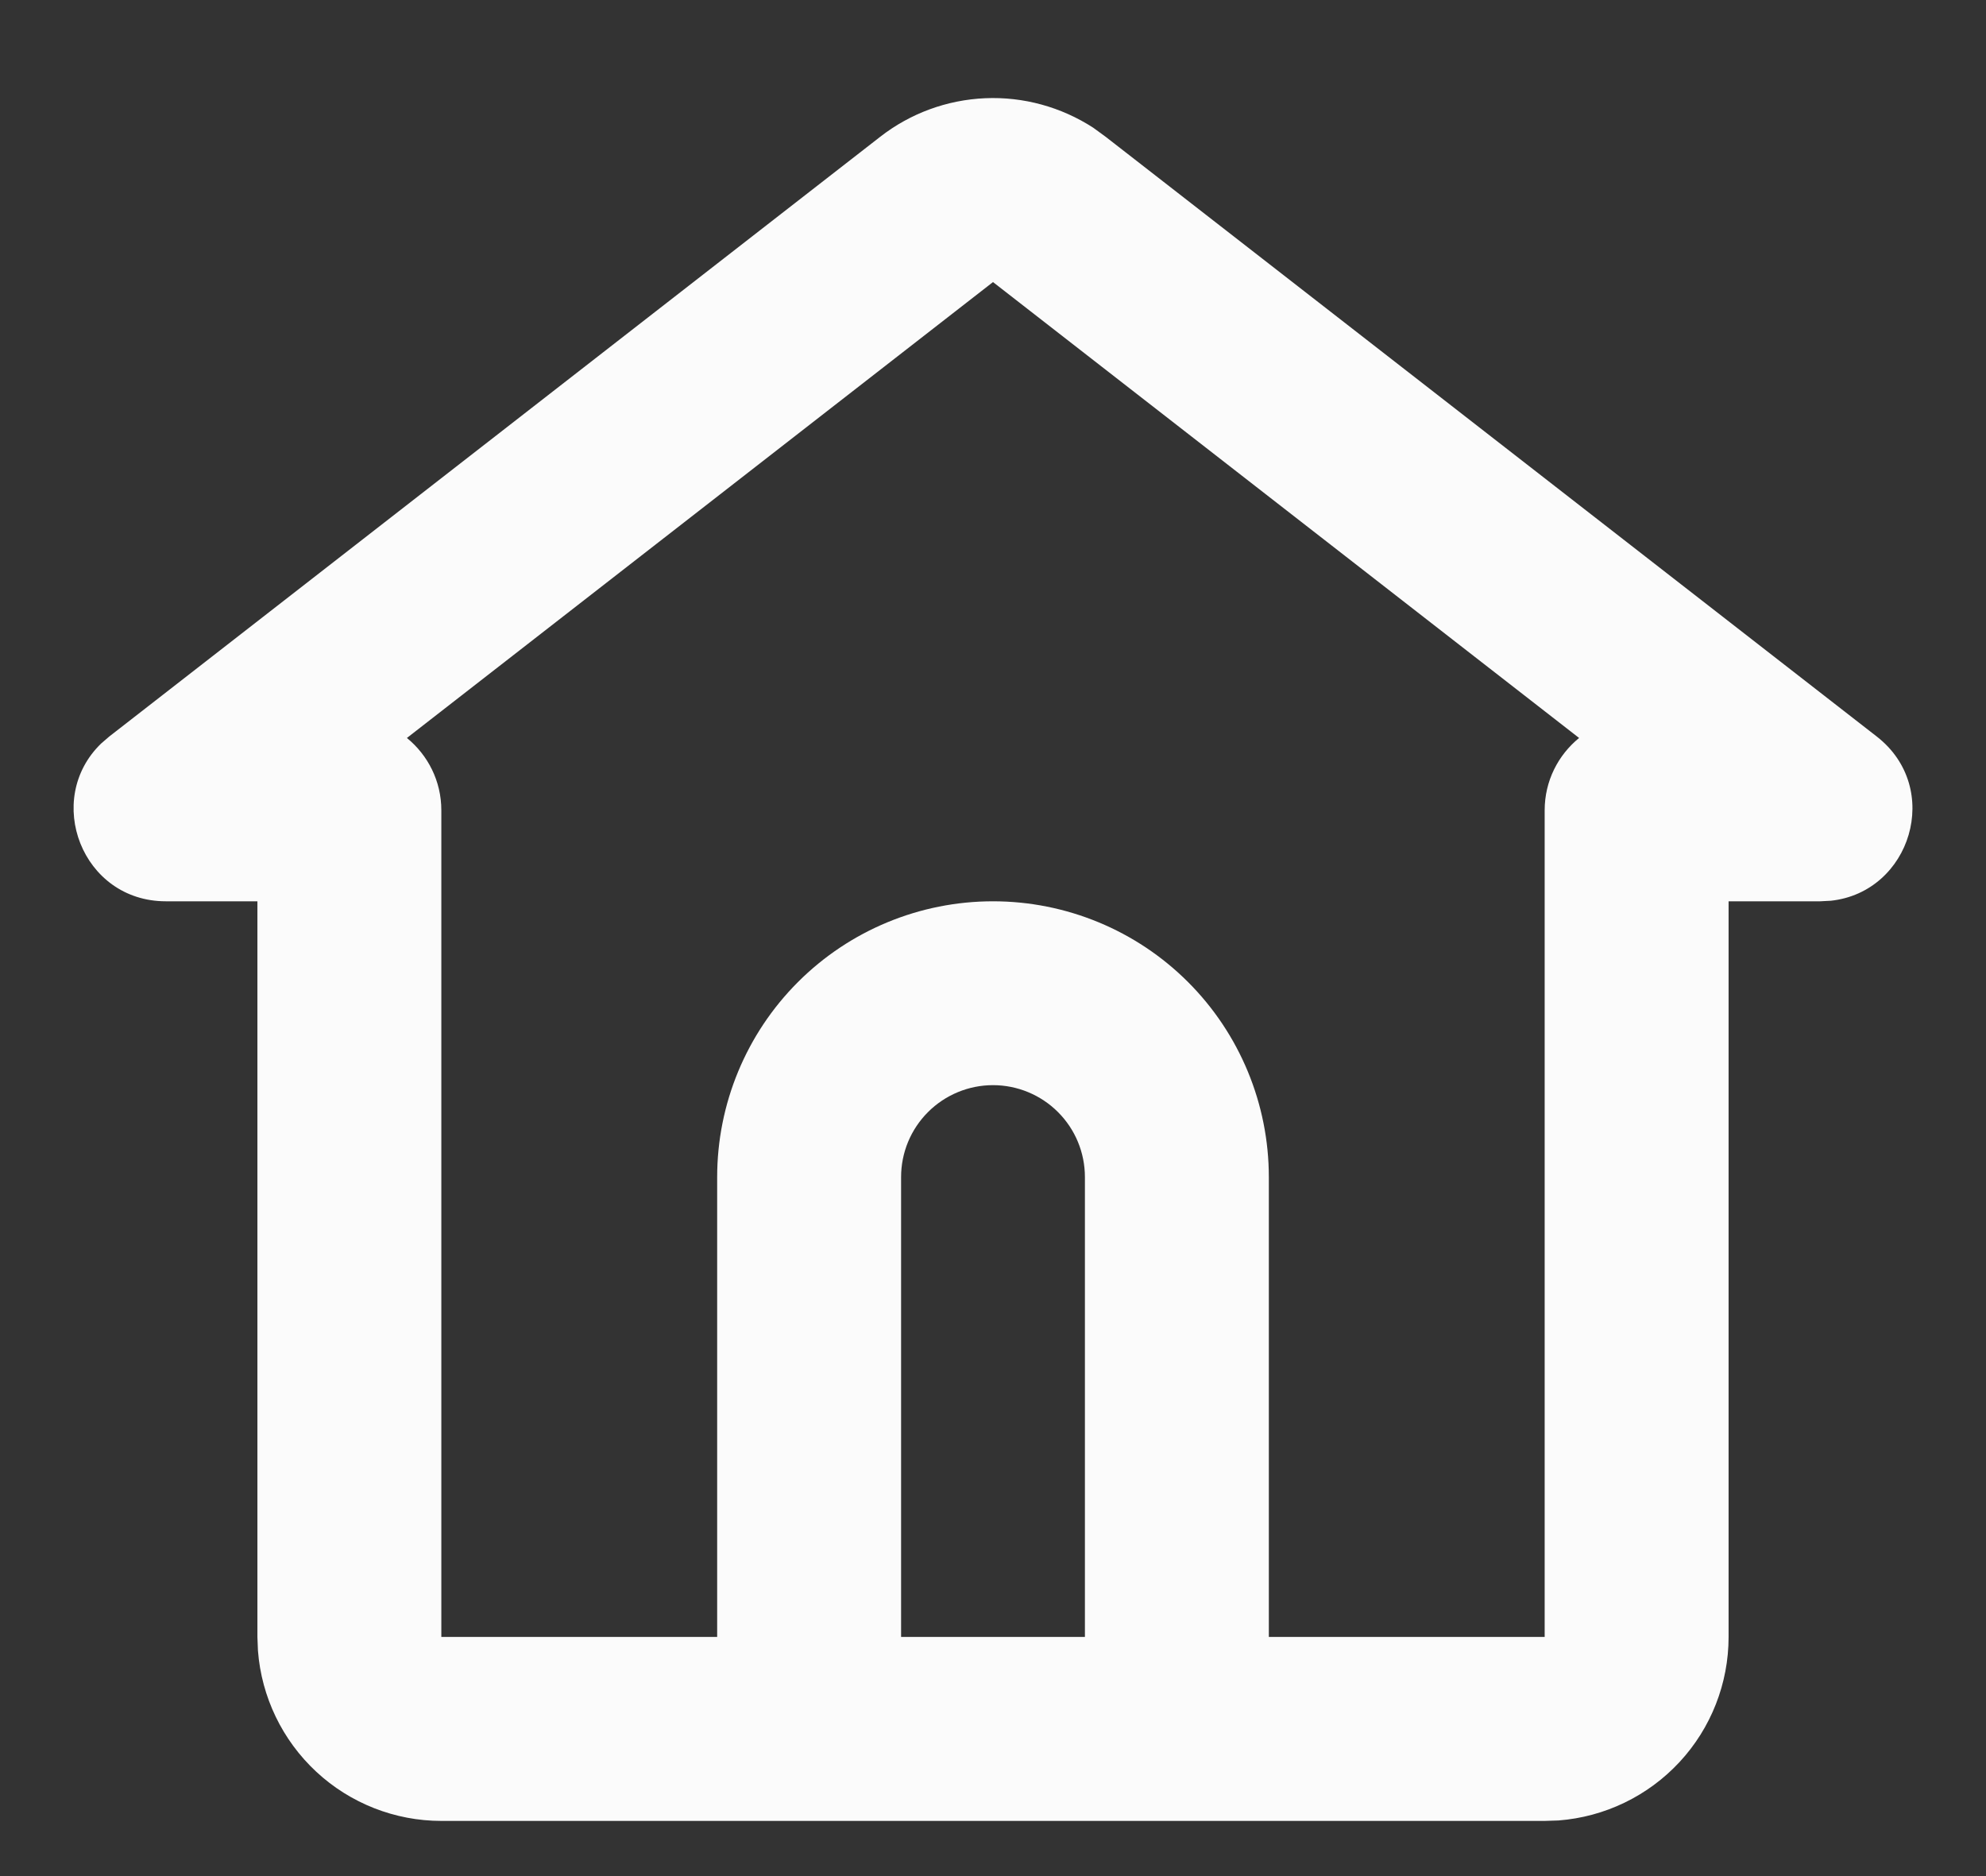<svg width="18" height="17" viewBox="0 0 18 17" fill="none" xmlns="http://www.w3.org/2000/svg">
<rect x="0" y="0" width="18" height="17" fill="#333333" stroke="none"/>
<path d="M7.977 1.24C8.25 1.027 8.583 0.905 8.929 0.89C9.275 0.875 9.617 0.969 9.908 1.157L10.023 1.241L17.01 6.674C17.611 7.142 17.318 8.084 16.594 8.162L16.497 8.167H15.667V14.833C15.667 15.254 15.508 15.659 15.222 15.967C14.936 16.275 14.544 16.464 14.125 16.496L14 16.5H4C3.58 16.5 3.175 16.341 2.867 16.055C2.559 15.769 2.37 15.377 2.338 14.958L2.333 14.833V8.167H1.503C0.742 8.167 0.393 7.243 0.917 6.737L0.99 6.674L7.977 1.24ZM9 2.556L3.688 6.687C3.878 6.842 4 7.077 4 7.342V14.833H6.5V10.666C6.5 10.004 6.763 9.368 7.232 8.899C7.701 8.43 8.337 8.167 9 8.167C9.663 8.167 10.299 8.43 10.768 8.899C11.237 9.368 11.5 10.004 11.5 10.666V14.833H14V7.342C14 7.077 14.122 6.842 14.312 6.687L9 2.556ZM9 9.833C8.779 9.833 8.567 9.921 8.411 10.077C8.254 10.234 8.167 10.445 8.167 10.666V14.833H9.833V10.666C9.833 10.445 9.746 10.234 9.589 10.077C9.433 9.921 9.221 9.833 9 9.833Z" fill="#FBFBFB"/>
</svg>
